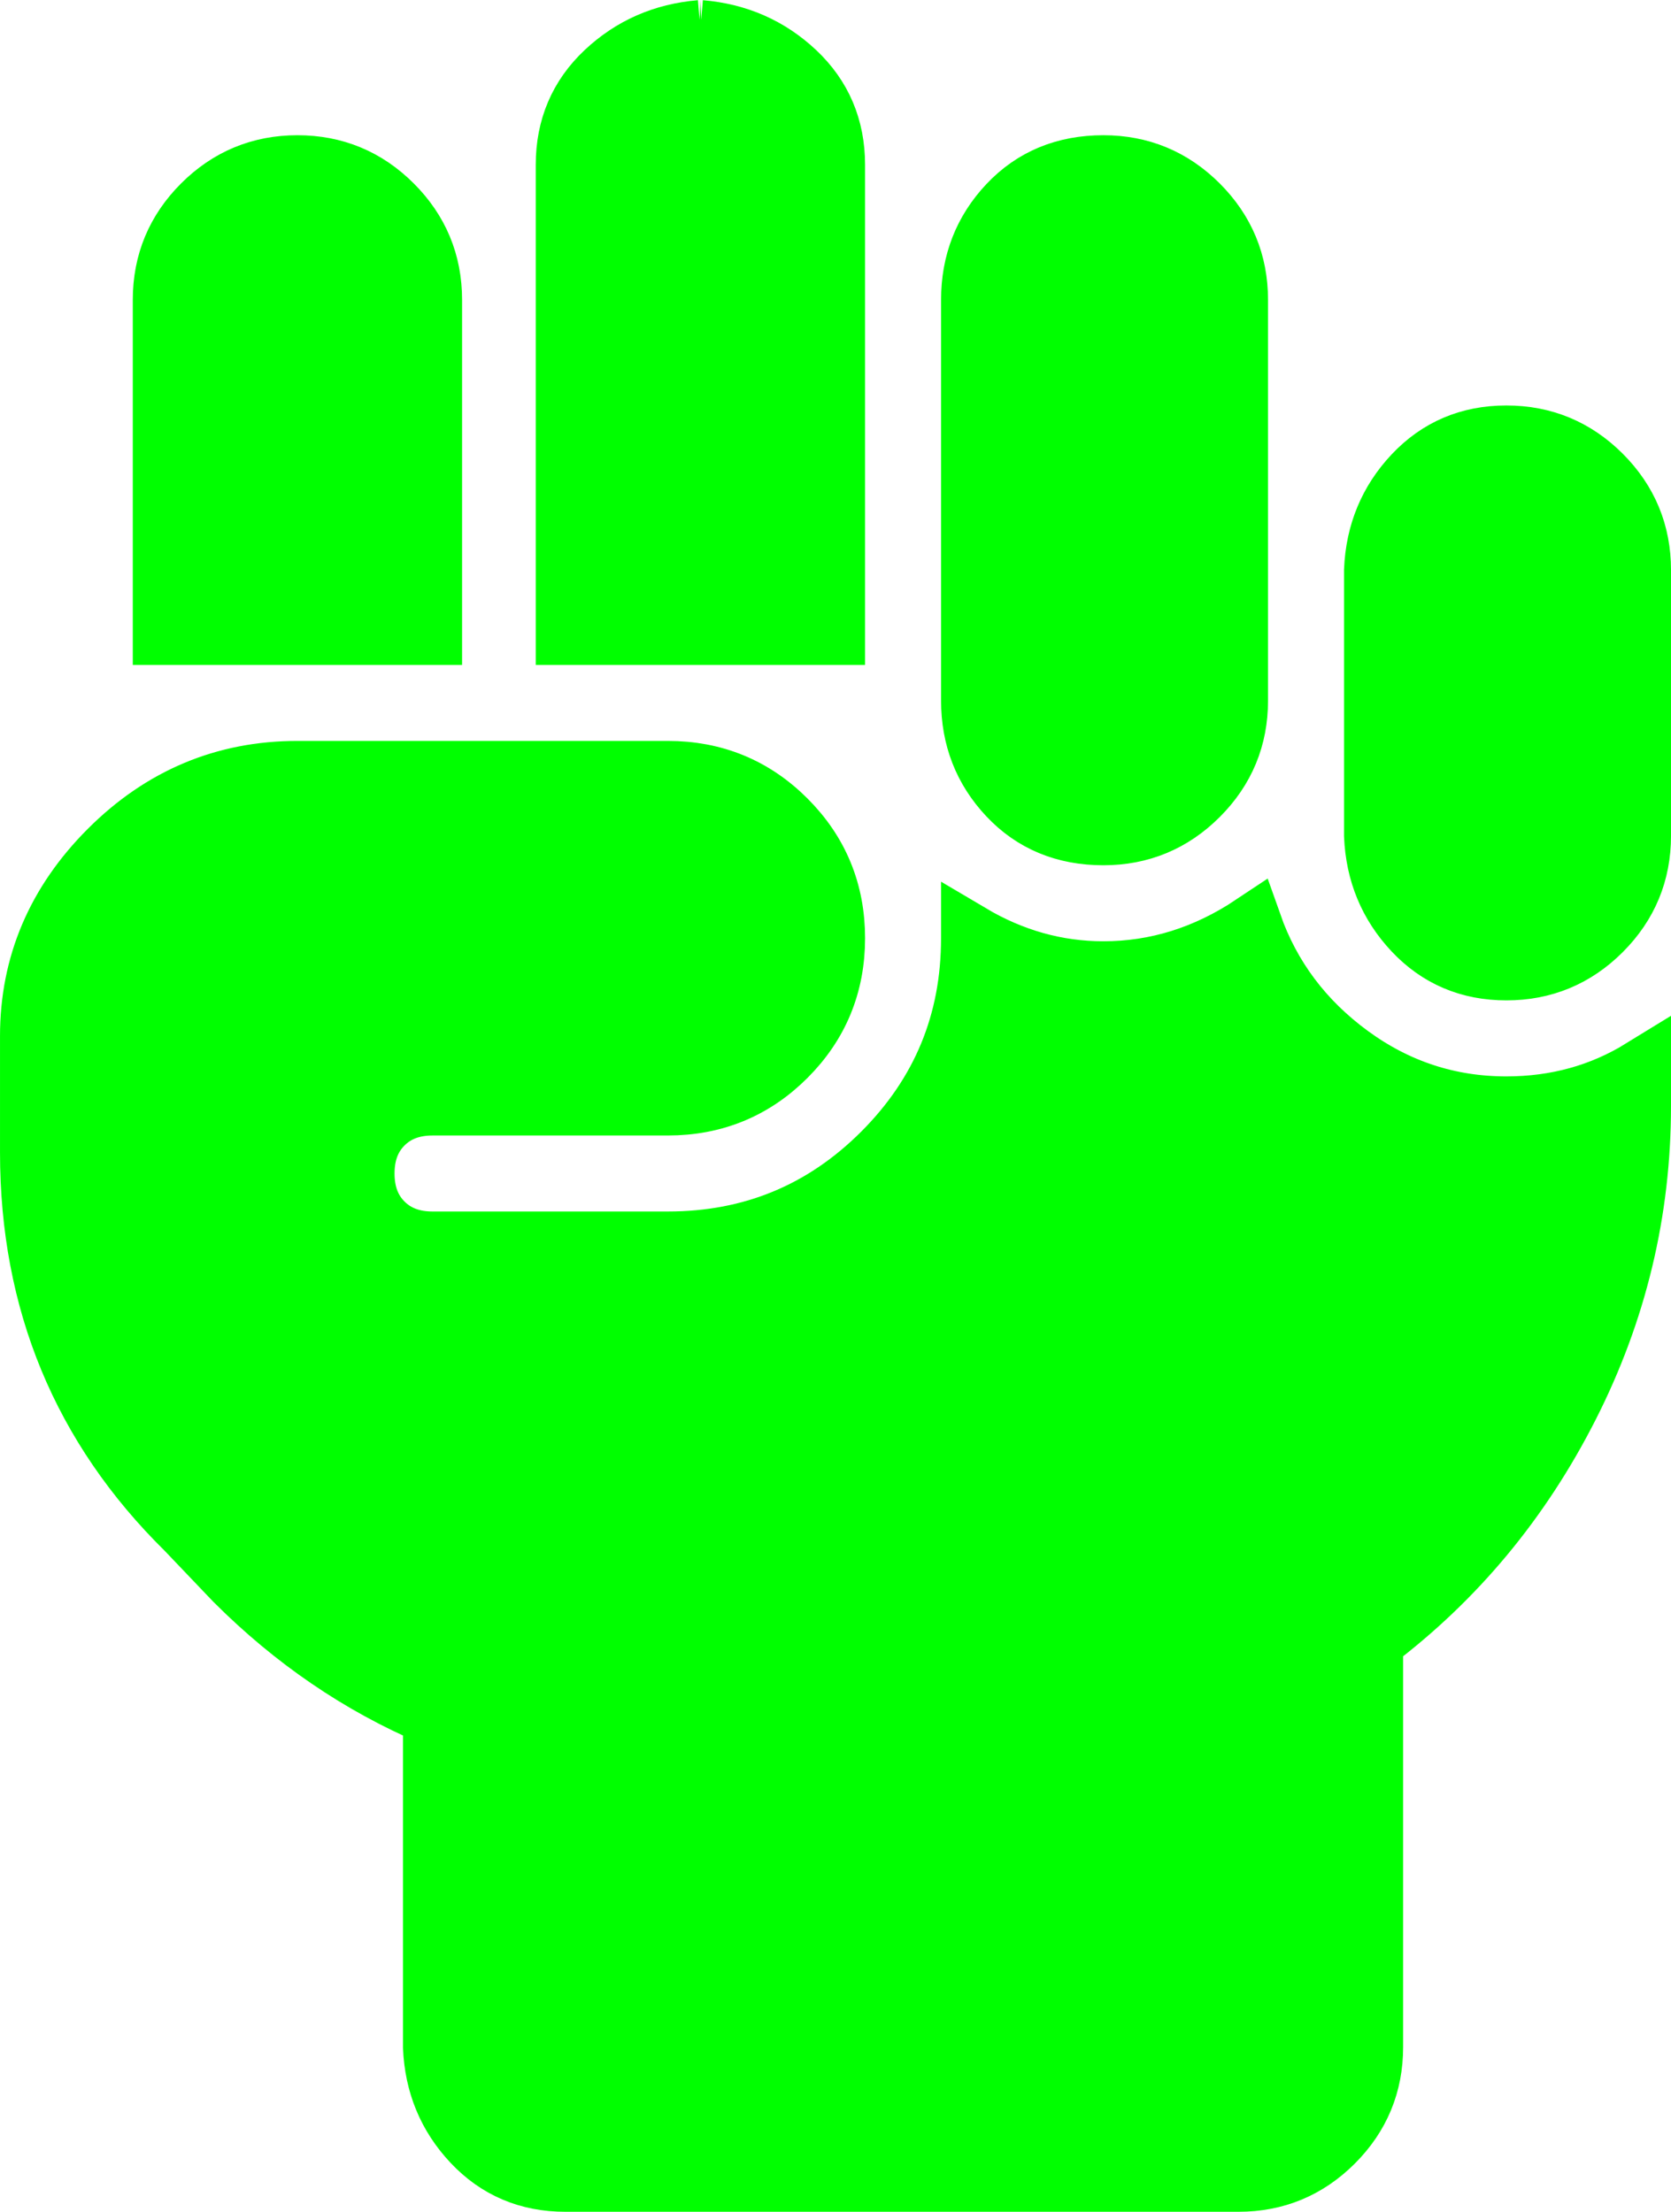 <?xml version="1.0" encoding="UTF-8" standalone="no"?>
<!-- Created with Inkscape (http://www.inkscape.org/) -->

<svg
   width="132.544mm"
   height="175.417mm"
   viewBox="0 0 132.544 175.417"
   version="1.1"
   id="svg1"
   xmlns="http://www.w3.org/2000/svg"
   xmlns:svg="http://www.w3.org/2000/svg">
  <defs
     id="defs1" />
  <g
     id="layer1"
     transform="translate(-4.827,-45.184)">
    <path
       d="m 60.383,47.536 q 4.434,0.37 7.575,3.326 3.141,2.956 3.141,7.391 V 95.575 H 49.667 V 58.253 q 0,-4.434 3.141,-7.391 3.141,-2.956 7.575,-3.326 z M 17.703,68.969 q 0,-4.434 3.141,-7.575 3.141,-3.141 7.575,-3.141 4.434,0 7.575,3.141 3.141,3.141 3.141,7.575 V 95.575 H 17.703 Z m 64.113,0 q 0,-4.434 2.956,-7.575 2.956,-3.141 7.575,-3.141 4.434,0 7.575,3.141 3.141,3.141 3.141,7.575 v 31.779 q 0,4.434 -3.141,7.575 -3.141,3.141 -7.575,3.141 -4.619,0 -7.575,-3.141 -2.956,-3.141 -2.956,-7.575 z m 31.964,21.433 q 0.185,-4.434 3.141,-7.575 2.956,-3.141 7.391,-3.141 4.434,0 7.575,3.141 3.141,3.141 3.141,7.575 v 21.063 q 0,4.434 -3.141,7.575 -3.141,3.141 -7.575,3.141 -4.434,0 -7.391,-3.141 -2.956,-3.141 -3.141,-7.575 z m -31.964,29.193 v -0.37 q 4.989,2.956 10.531,2.956 6.282,0 11.825,-3.695 2.217,6.282 7.76,10.347 5.543,4.065 12.379,4.065 5.912,0 10.716,-2.956 v 2.956 q 0,12.564 -5.728,23.834 -5.728,11.271 -15.52,18.661 v 32.149 q 0,4.434 -3.141,7.575 -3.141,3.141 -7.575,3.141 H 49.667 q -4.434,0 -7.391,-3.141 -2.956,-3.141 -3.141,-7.575 v -26.236 q -8.684,-3.695 -15.705,-10.716 l -3.88,-4.065 Q 7.172,154.329 7.172,136.592 v -9.238 q 0,-8.499 6.282,-14.781 6.282,-6.282 14.966,-6.282 H 57.797 q 5.543,0 9.423,3.88 3.88,3.88 3.88,9.423 0,5.543 -3.88,9.423 -3.88,3.88 -9.423,3.88 H 39.136 q -2.402,0 -3.88,1.478 -1.478,1.478 -1.478,3.88 0,2.402 1.478,3.88 1.478,1.478 3.88,1.478 H 57.797 q 9.977,0 16.998,-7.021 7.021,-7.021 7.021,-16.998 z"
       id="text1"
       style="font-size:184.763px;font-family:'0xProto Nerd Font';-inkscape-font-specification:'0xProto Nerd Font';fill:#00ff00;fill-rule:evenodd;stroke:#00ff00;stroke-width:4.688"
       aria-label="" />
  </g>
</svg>
